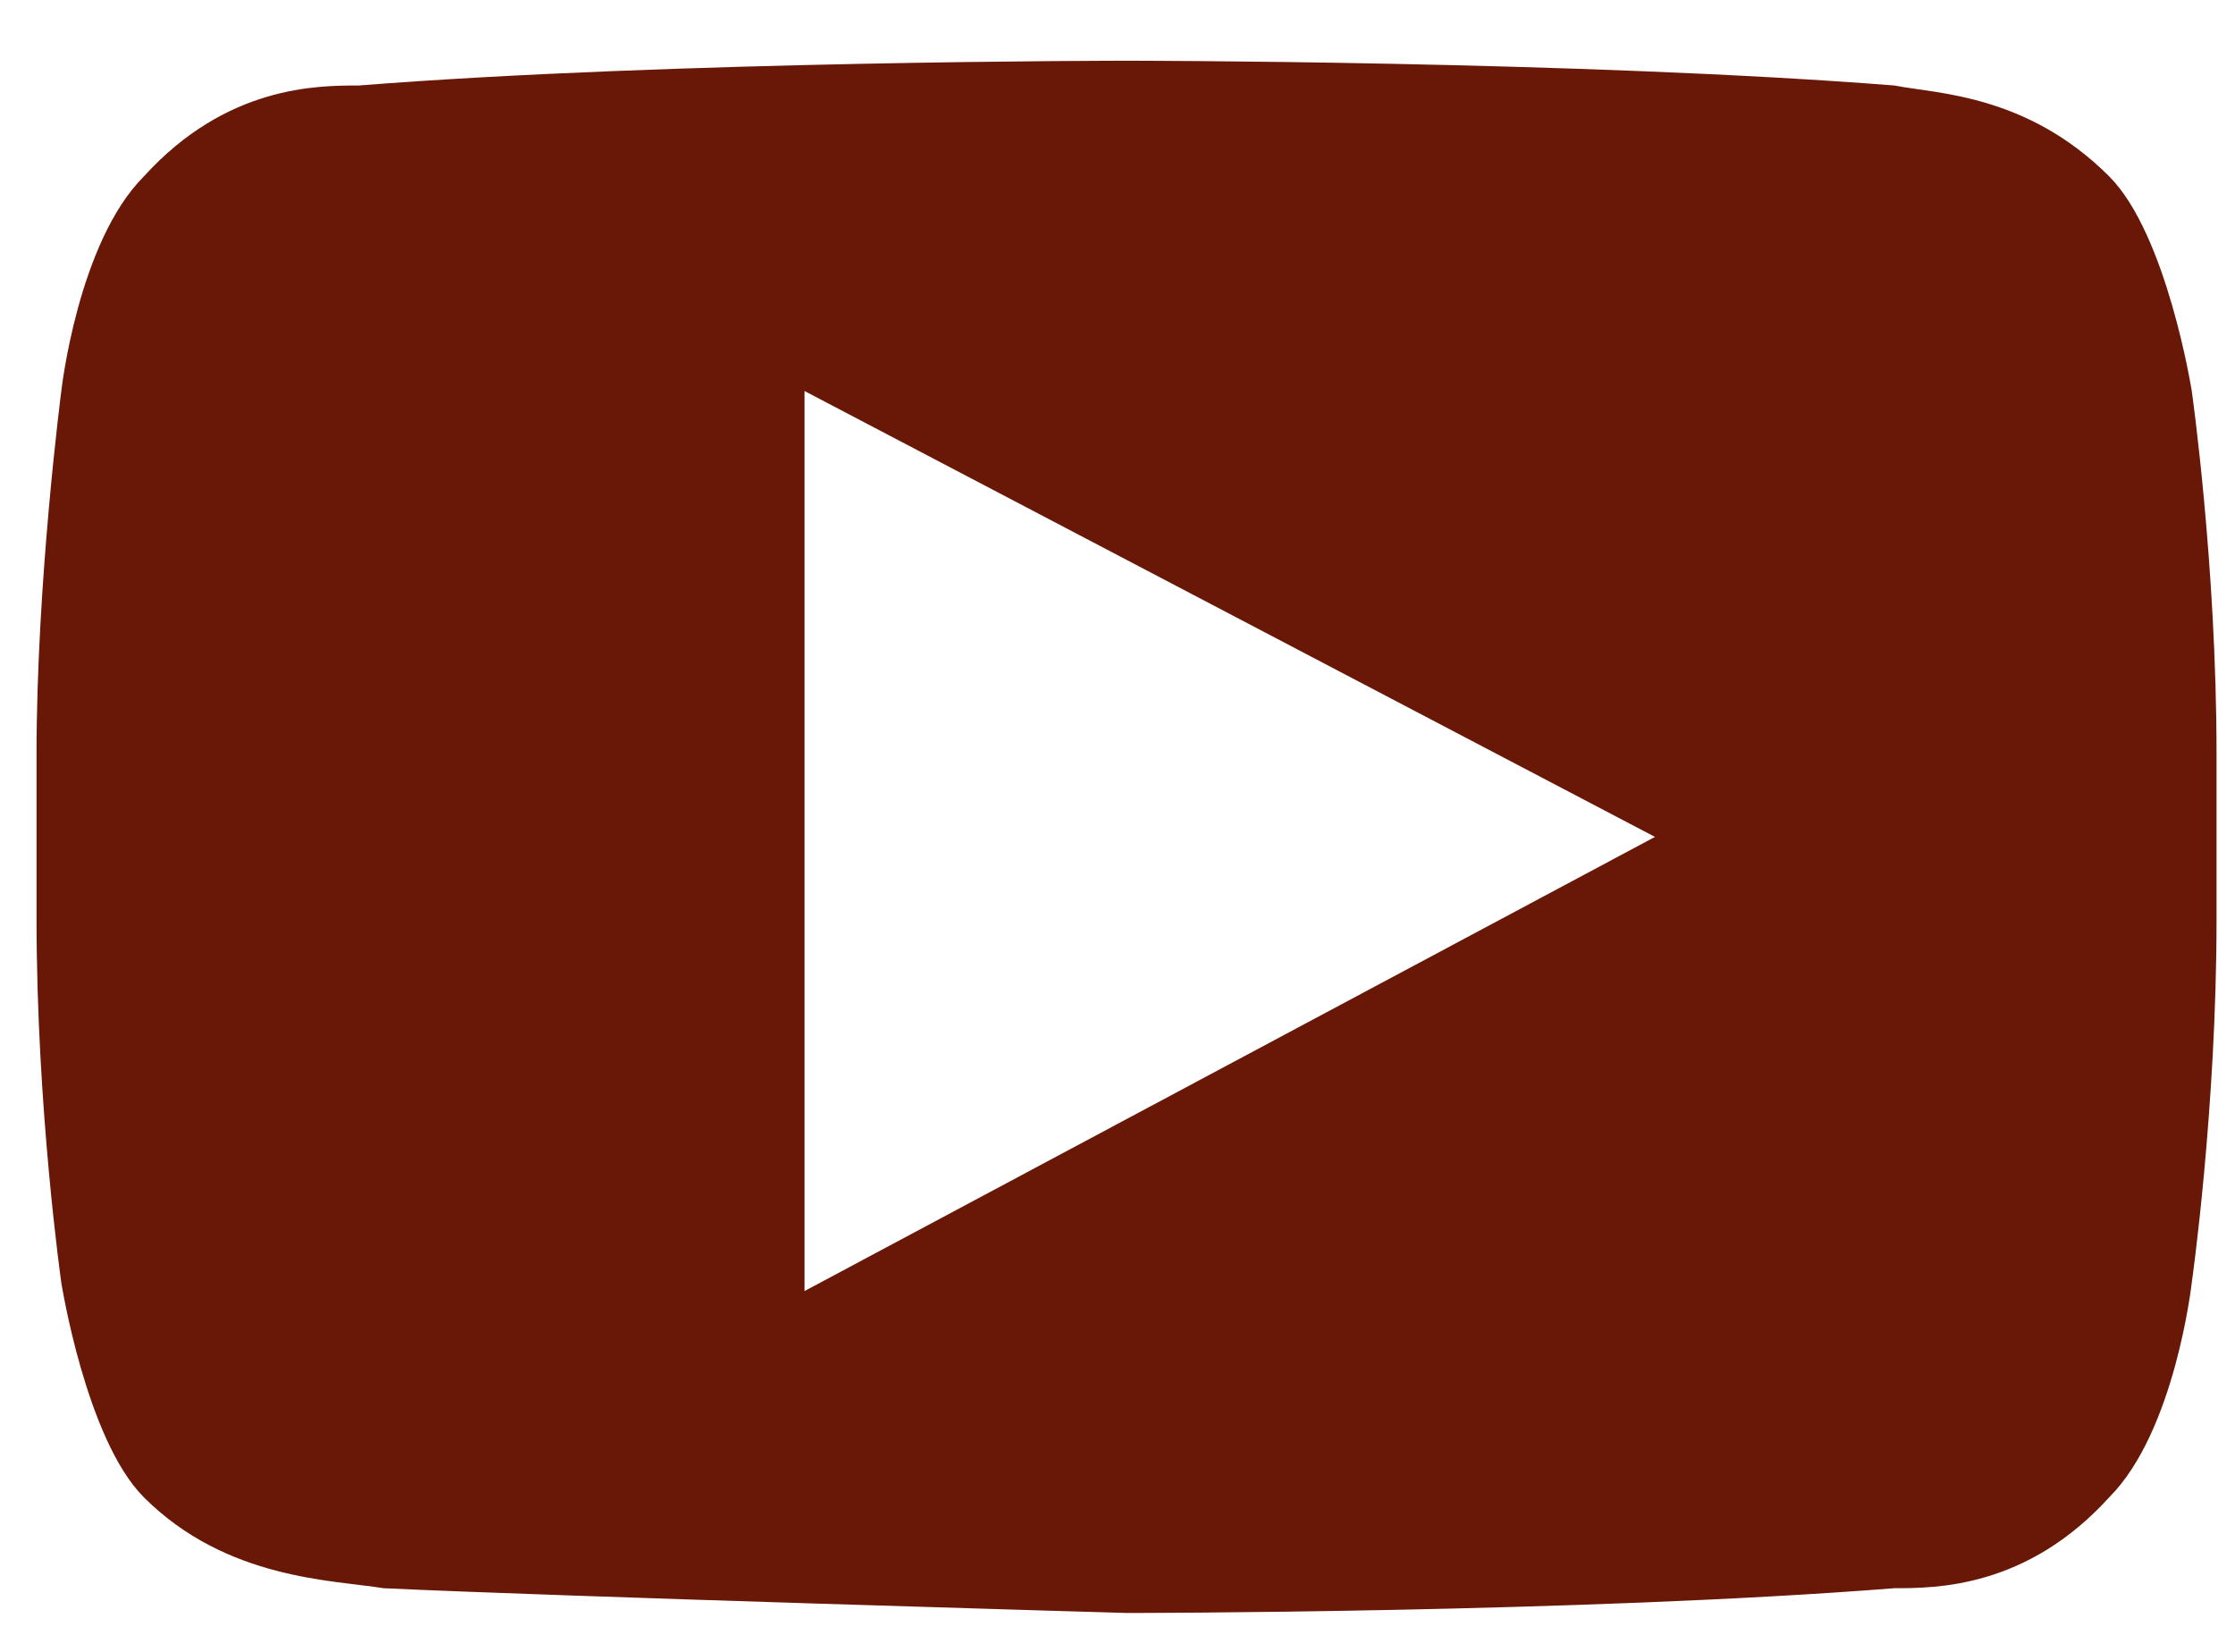 <svg width="23" height="17" viewBox="0 0 23 17" fill="none" xmlns="http://www.w3.org/2000/svg">
    <path d="M22.555 4.024C22.555 4.024 22.3 2.41 21.705 1.815C20.855 0.965 19.92 0.965 19.496 0.88C16.267 0.625 11.593 0.625 11.593 0.625C11.593 0.625 6.919 0.625 3.69 0.88C3.265 0.88 2.33 0.88 1.481 1.815C0.801 2.495 0.631 4.024 0.631 4.024C0.631 4.024 0.376 5.978 0.376 7.763V9.462C0.376 11.416 0.631 13.201 0.631 13.201C0.631 13.201 0.886 14.815 1.481 15.41C2.331 16.26 3.435 16.26 3.945 16.345C5.73 16.43 11.593 16.6 11.593 16.6C11.593 16.6 16.267 16.6 19.496 16.345C19.921 16.345 20.856 16.345 21.705 15.41C22.385 14.73 22.555 13.201 22.555 13.201C22.555 13.201 22.81 11.416 22.81 9.462V7.763C22.81 5.809 22.555 4.024 22.555 4.024ZM8.279 13.286V4.024L17.031 8.613L8.279 13.287V13.286Z" fill="#691808"/>
</svg>